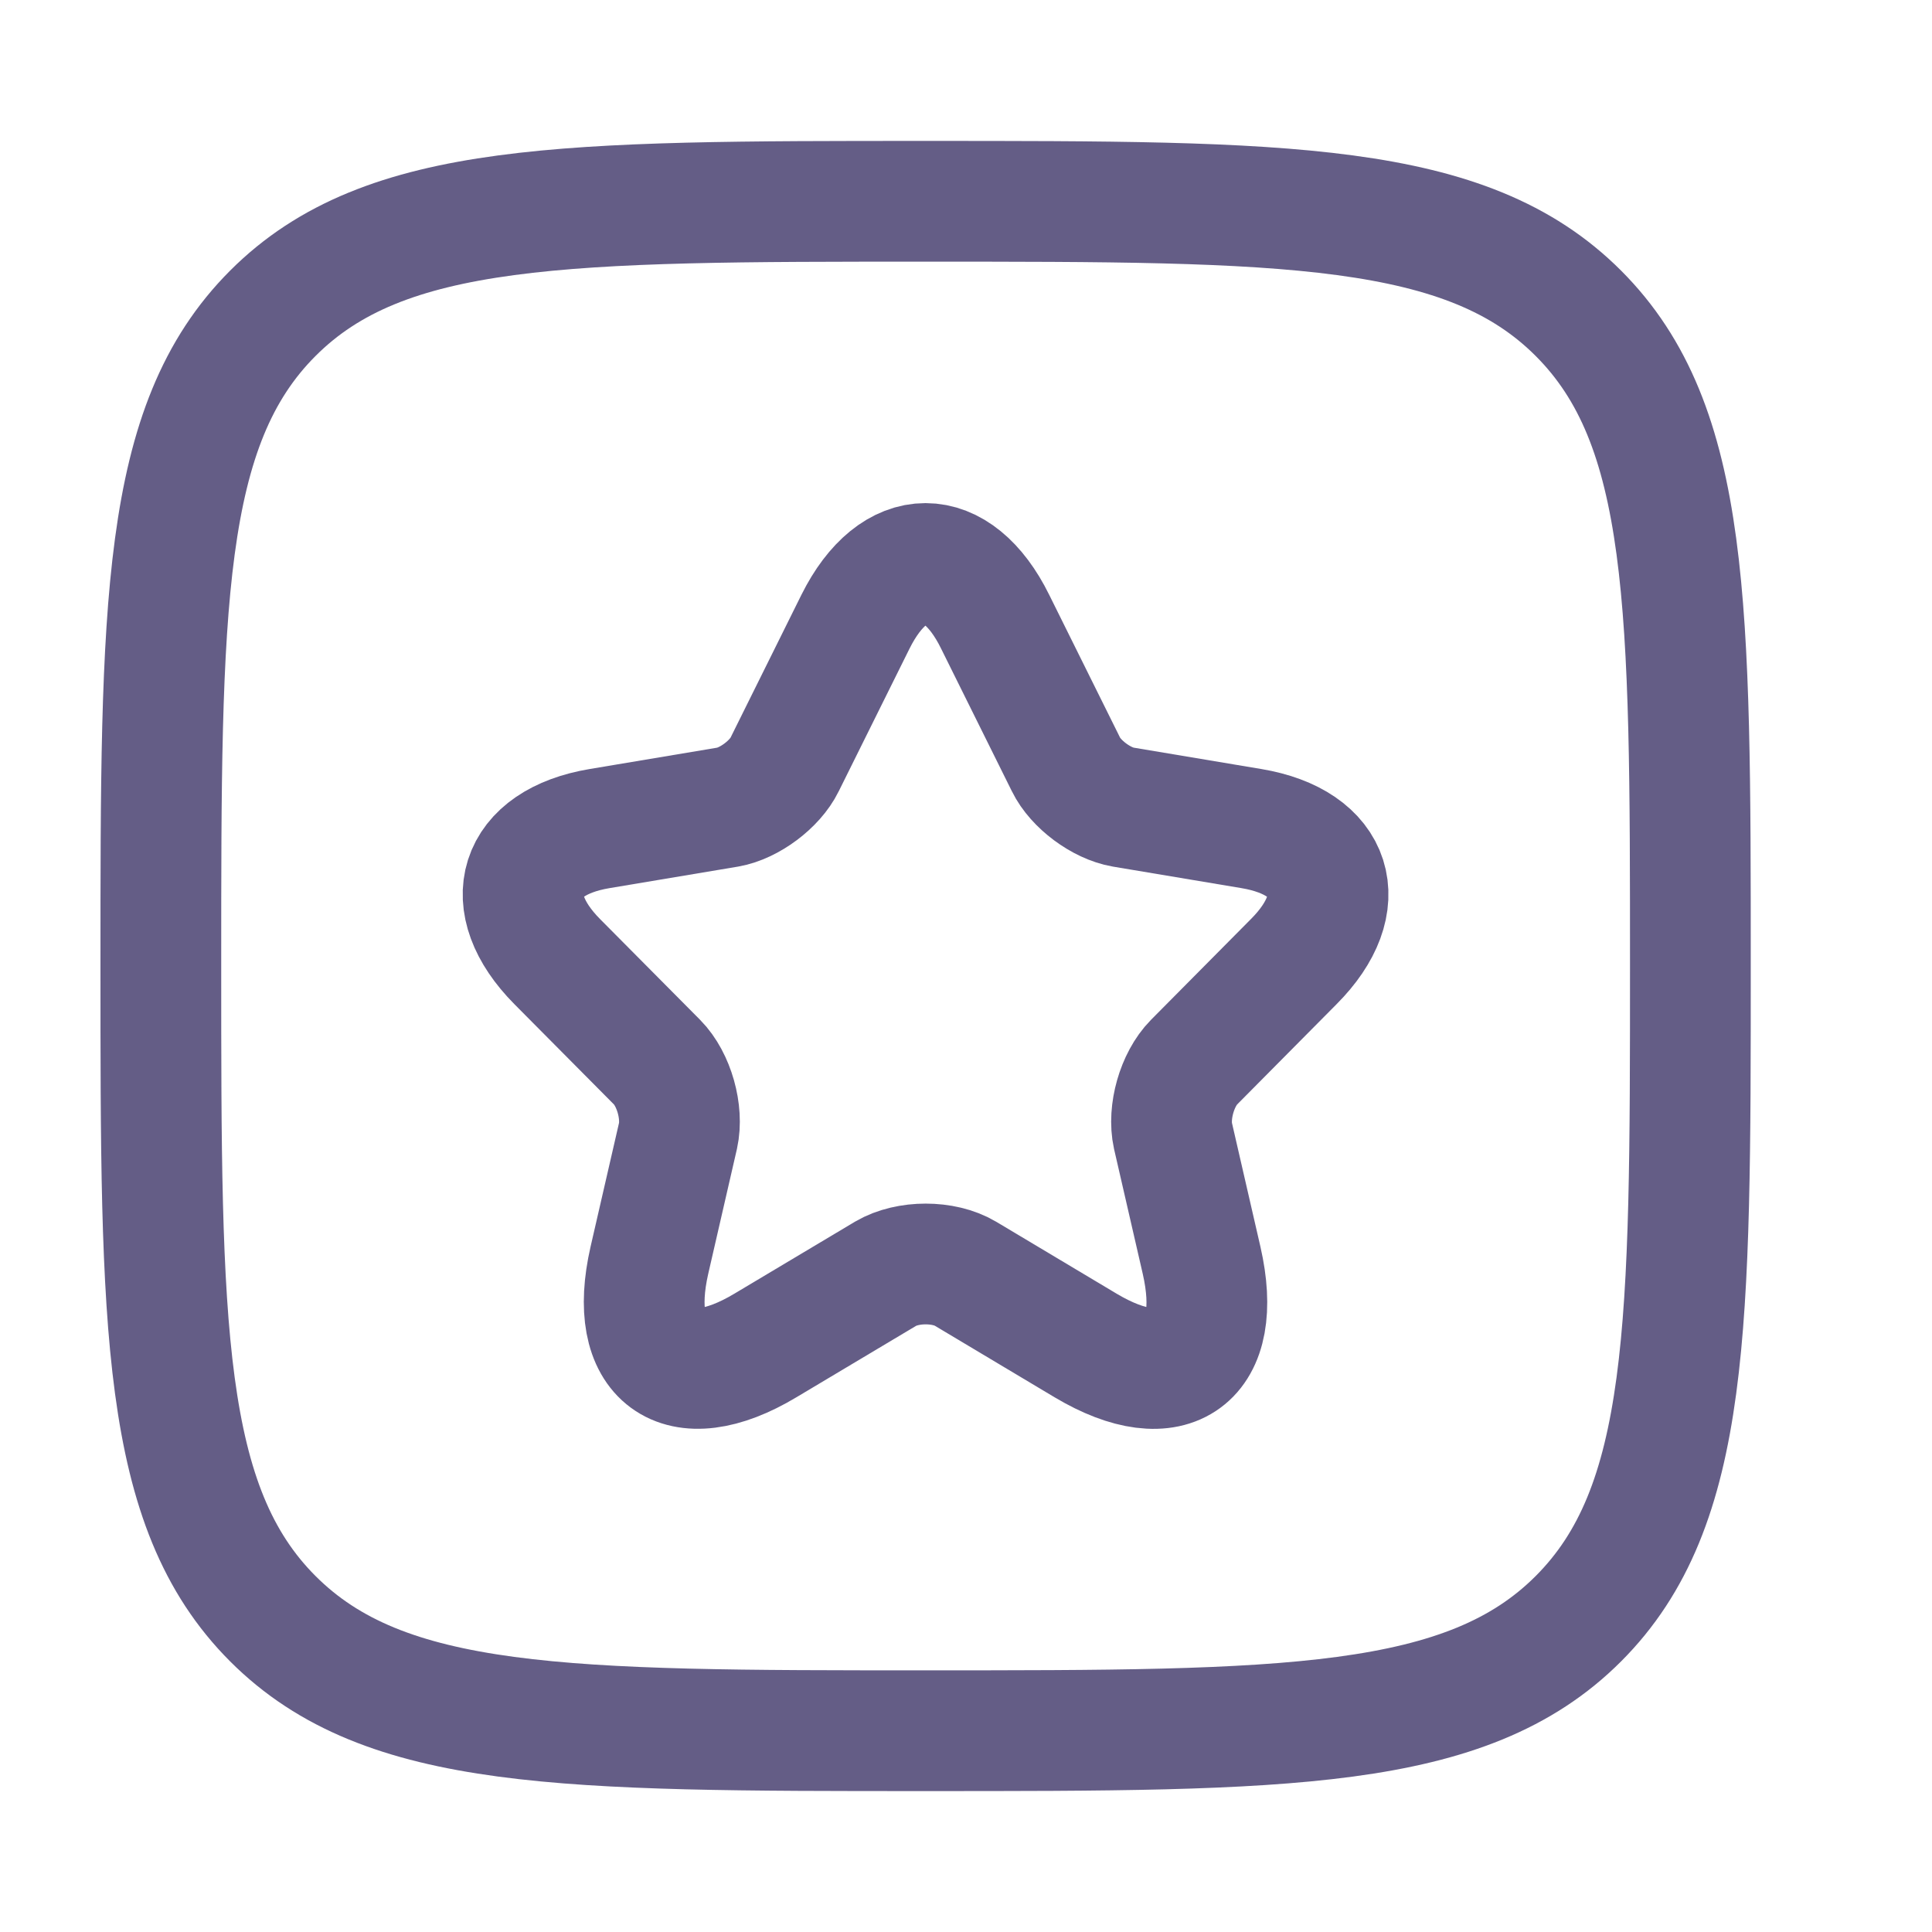 <svg width="16" height="16" viewBox="0 0 16 16" fill="none" xmlns="http://www.w3.org/2000/svg">
<g opacity="0.8">
<path d="M1.332 8C1.332 5.014 1.332 3.522 2.26 2.594C3.187 1.667 4.68 1.667 7.665 1.667C10.651 1.667 12.144 1.667 13.071 2.594C13.999 3.522 13.999 5.014 13.999 8C13.999 10.985 13.999 12.478 13.071 13.406C12.144 14.333 10.651 14.333 7.665 14.333C4.68 14.333 3.187 14.333 2.26 13.406C1.332 12.478 1.332 10.985 1.332 8Z" stroke="#3D3568" stroke-linejoin="round"/>
<path d="M8.241 5.148L8.828 6.331C8.908 6.495 9.121 6.653 9.301 6.684L10.364 6.862C11.044 6.976 11.204 7.473 10.714 7.964L9.888 8.797C9.748 8.939 9.671 9.211 9.714 9.406L9.951 10.437C10.138 11.254 9.708 11.57 8.991 11.143L7.995 10.548C7.815 10.441 7.518 10.441 7.335 10.548L6.338 11.143C5.625 11.57 5.192 11.251 5.378 10.437L5.615 9.406C5.658 9.211 5.582 8.939 5.442 8.797L4.615 7.964C4.128 7.473 4.285 6.976 4.965 6.862L6.028 6.684C6.205 6.653 6.418 6.495 6.498 6.331L7.085 5.148C7.405 4.506 7.925 4.506 8.241 5.148Z" stroke="#3D3568" stroke-linecap="round" stroke-linejoin="round"/>
</g>
</svg>

